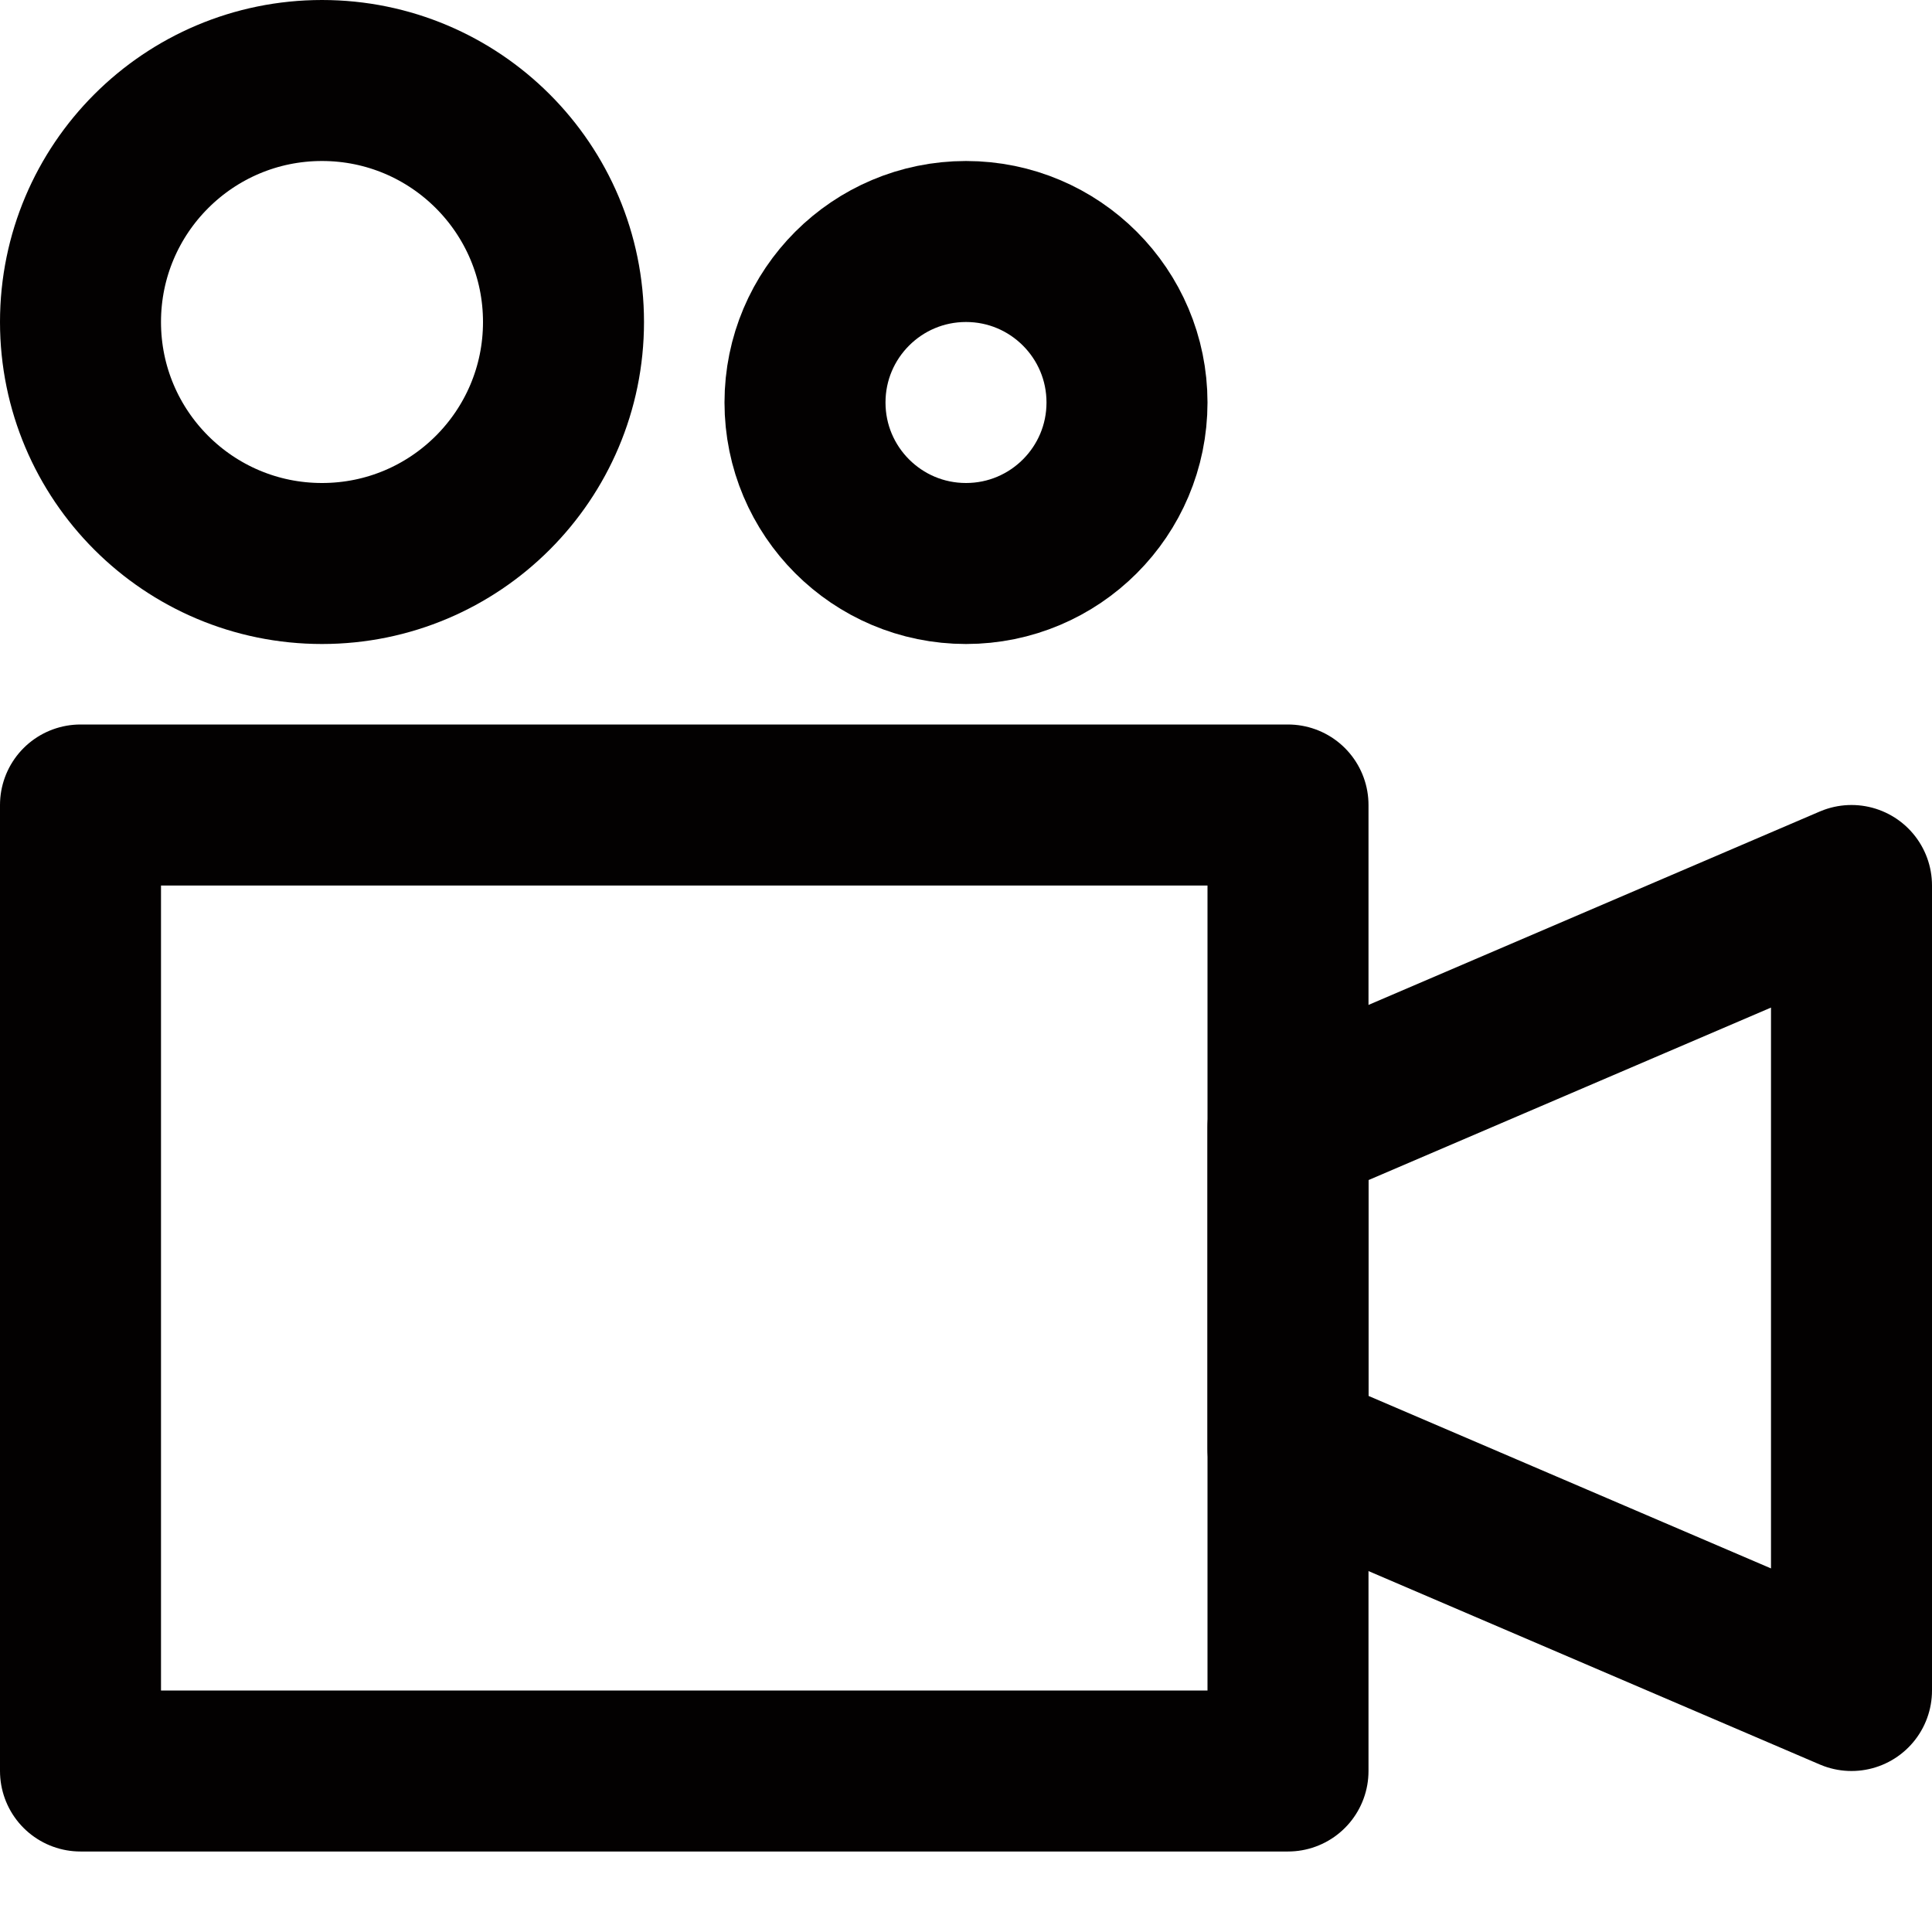 <svg xmlns="http://www.w3.org/2000/svg" width="24" height="24" viewBox="0 0 24 24"><g class="nc-icon-wrapper" stroke-linecap="round" stroke-linejoin="round" stroke-width="2" fill="#030101" stroke="#030101"><polygon data-color="color-2" fill="none" stroke-miterlimit="10" points=" 23,21 16,18 16,14 23,11 "/> <rect x="1" y="10" fill="none" stroke="#030101" stroke-miterlimit="10" width="15" height="12"/> <circle data-color="color-2" fill="none" stroke-miterlimit="10" cx="4" cy="4" r="3"/> <circle data-color="color-2" fill="none" stroke-miterlimit="10" cx="12" cy="5" r="2"/></g></svg>